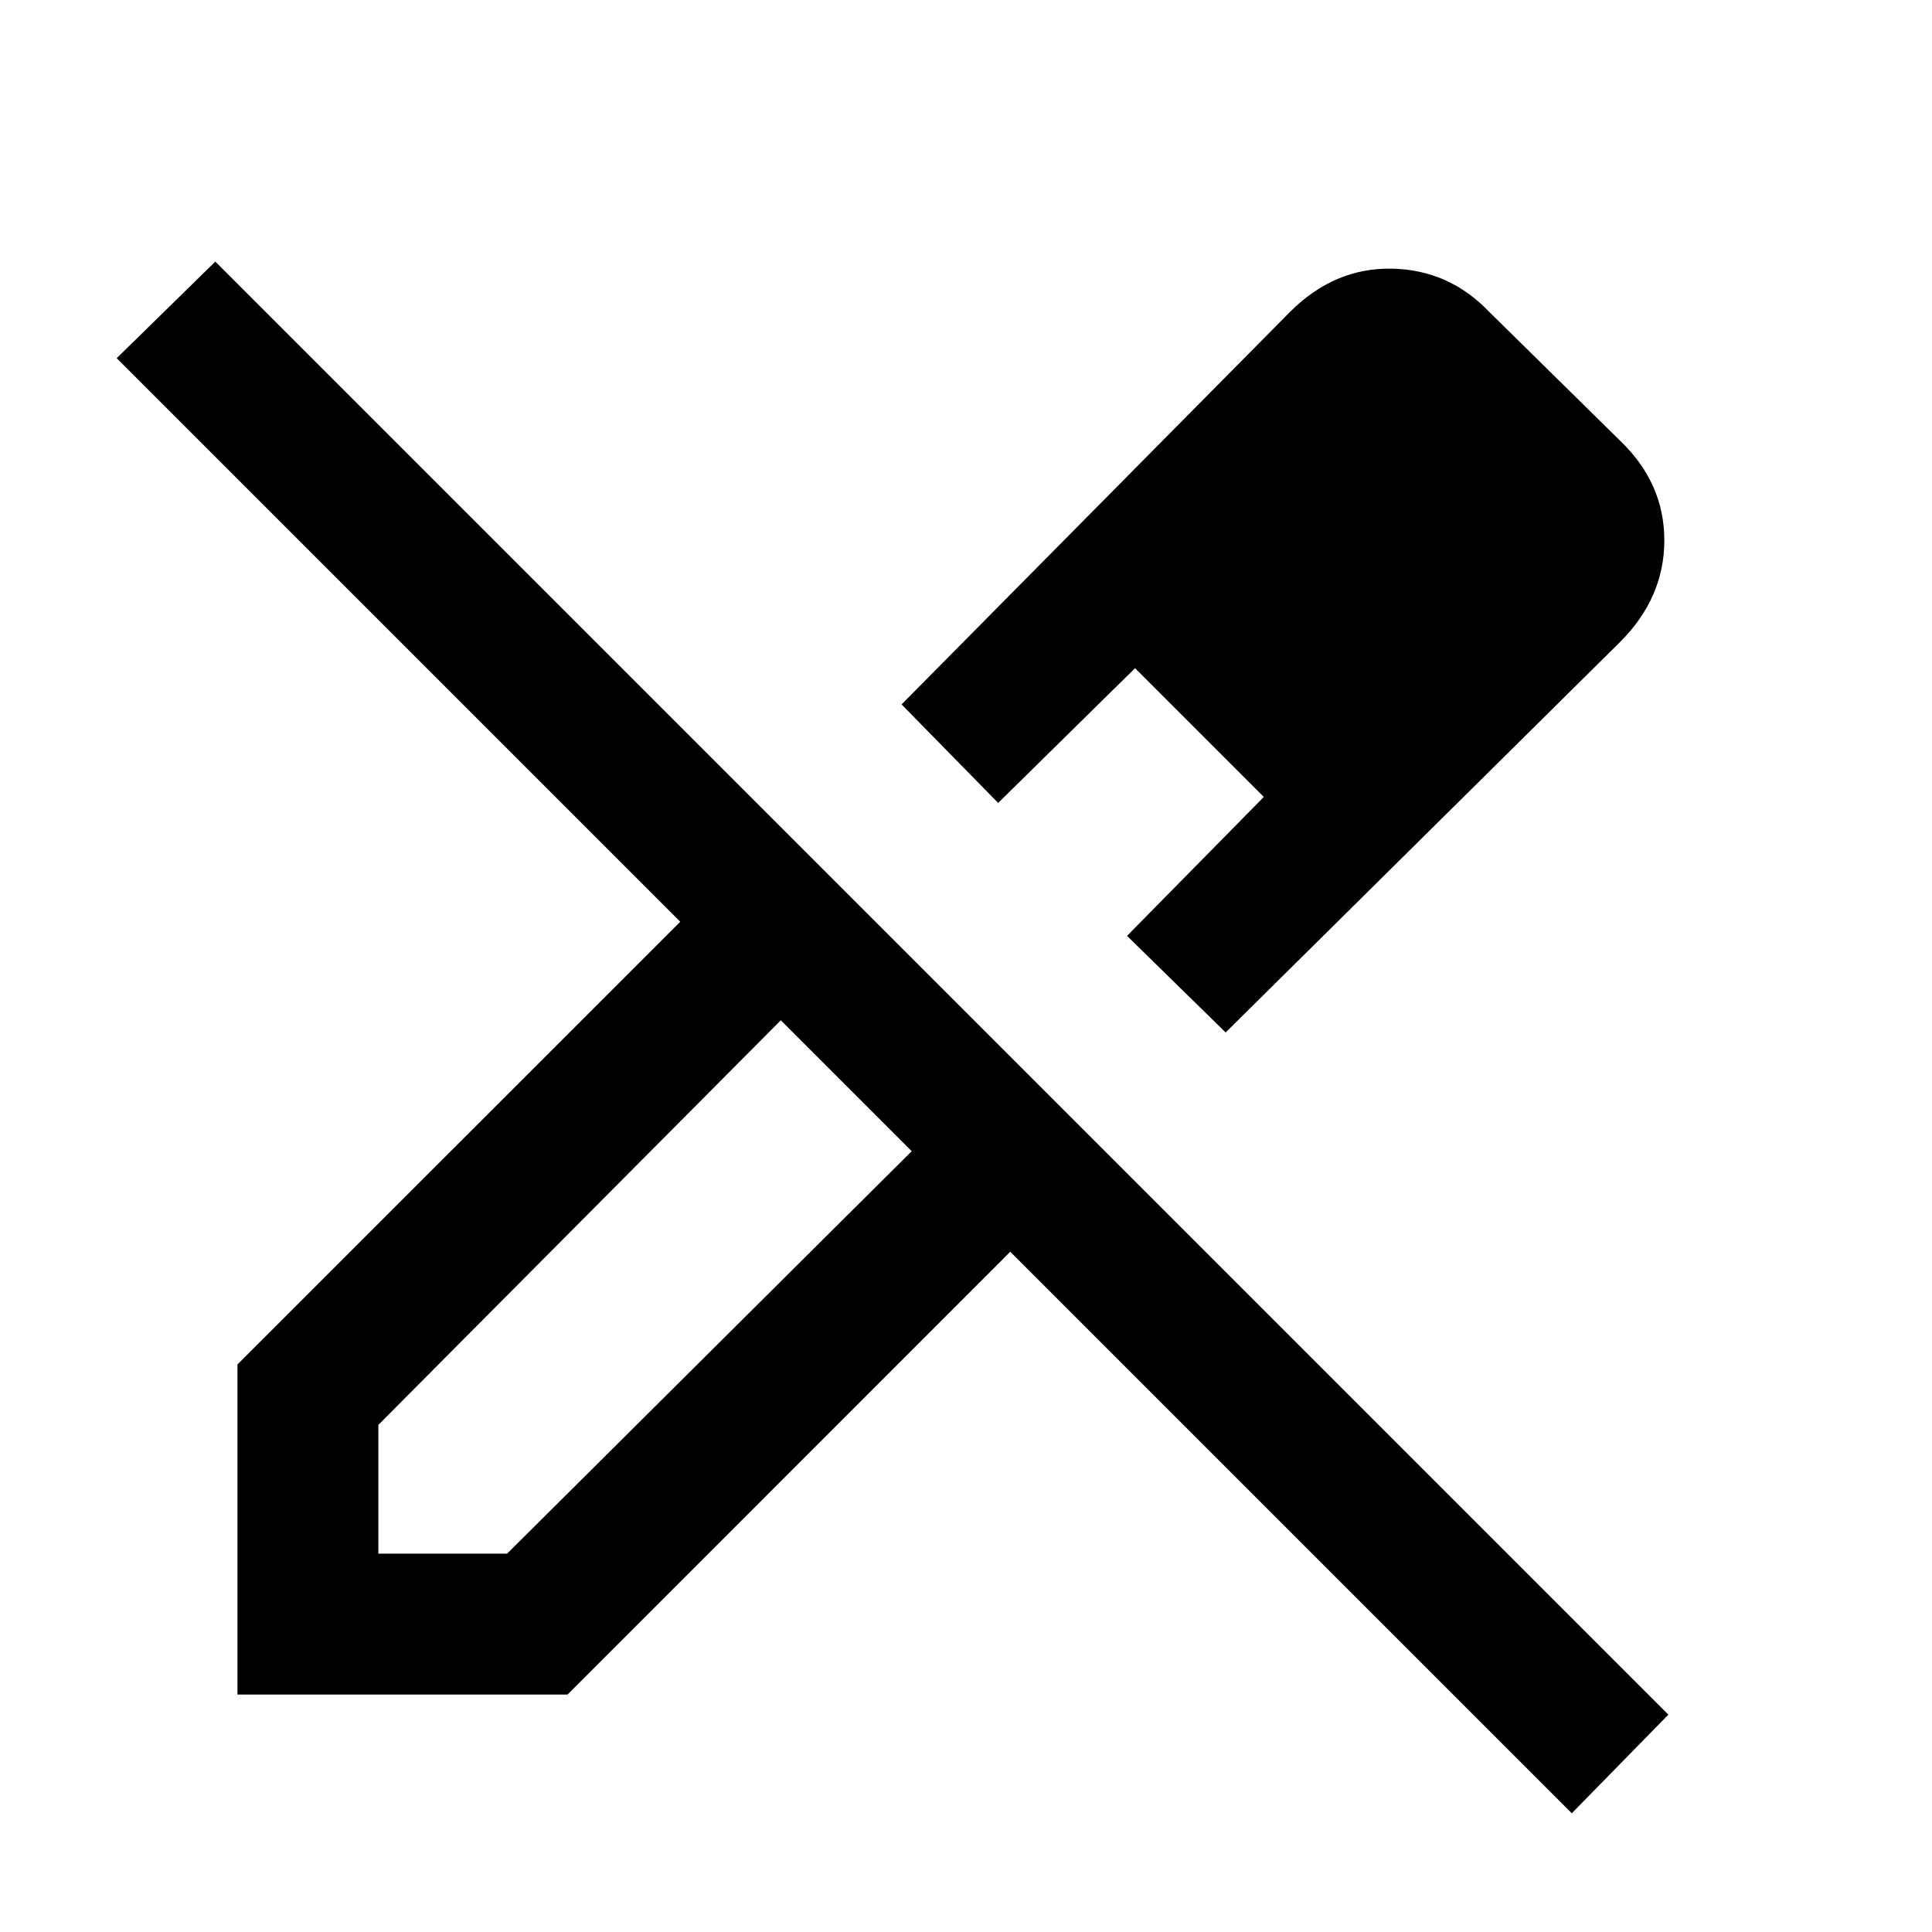<svg xmlns="http://www.w3.org/2000/svg" height="20" width="20"><path d="M16.271 18.771 10.458 12.958 5.875 17.542H2.458V14.125L7.042 9.542L1.208 3.708L2.229 2.708L17.271 17.75ZM12.688 10.688 11.667 9.688 13.083 8.25 11.75 6.917 10.333 8.312 9.333 7.292 13.354 3.229Q13.812 2.771 14.406 2.781Q15 2.792 15.417 3.229L16.771 4.562Q17.229 5 17.229 5.594Q17.229 6.188 16.771 6.646ZM3.917 16.083H5.25L9.438 11.917L8.792 11.208L8.083 10.562L3.917 14.75ZM15.792 5.583 14.417 4.208ZM13.083 8.25 11.75 6.917 13.083 8.25ZM9.438 11.917 8.792 11.208 8.083 10.562 9.438 11.917Z"/></svg>
